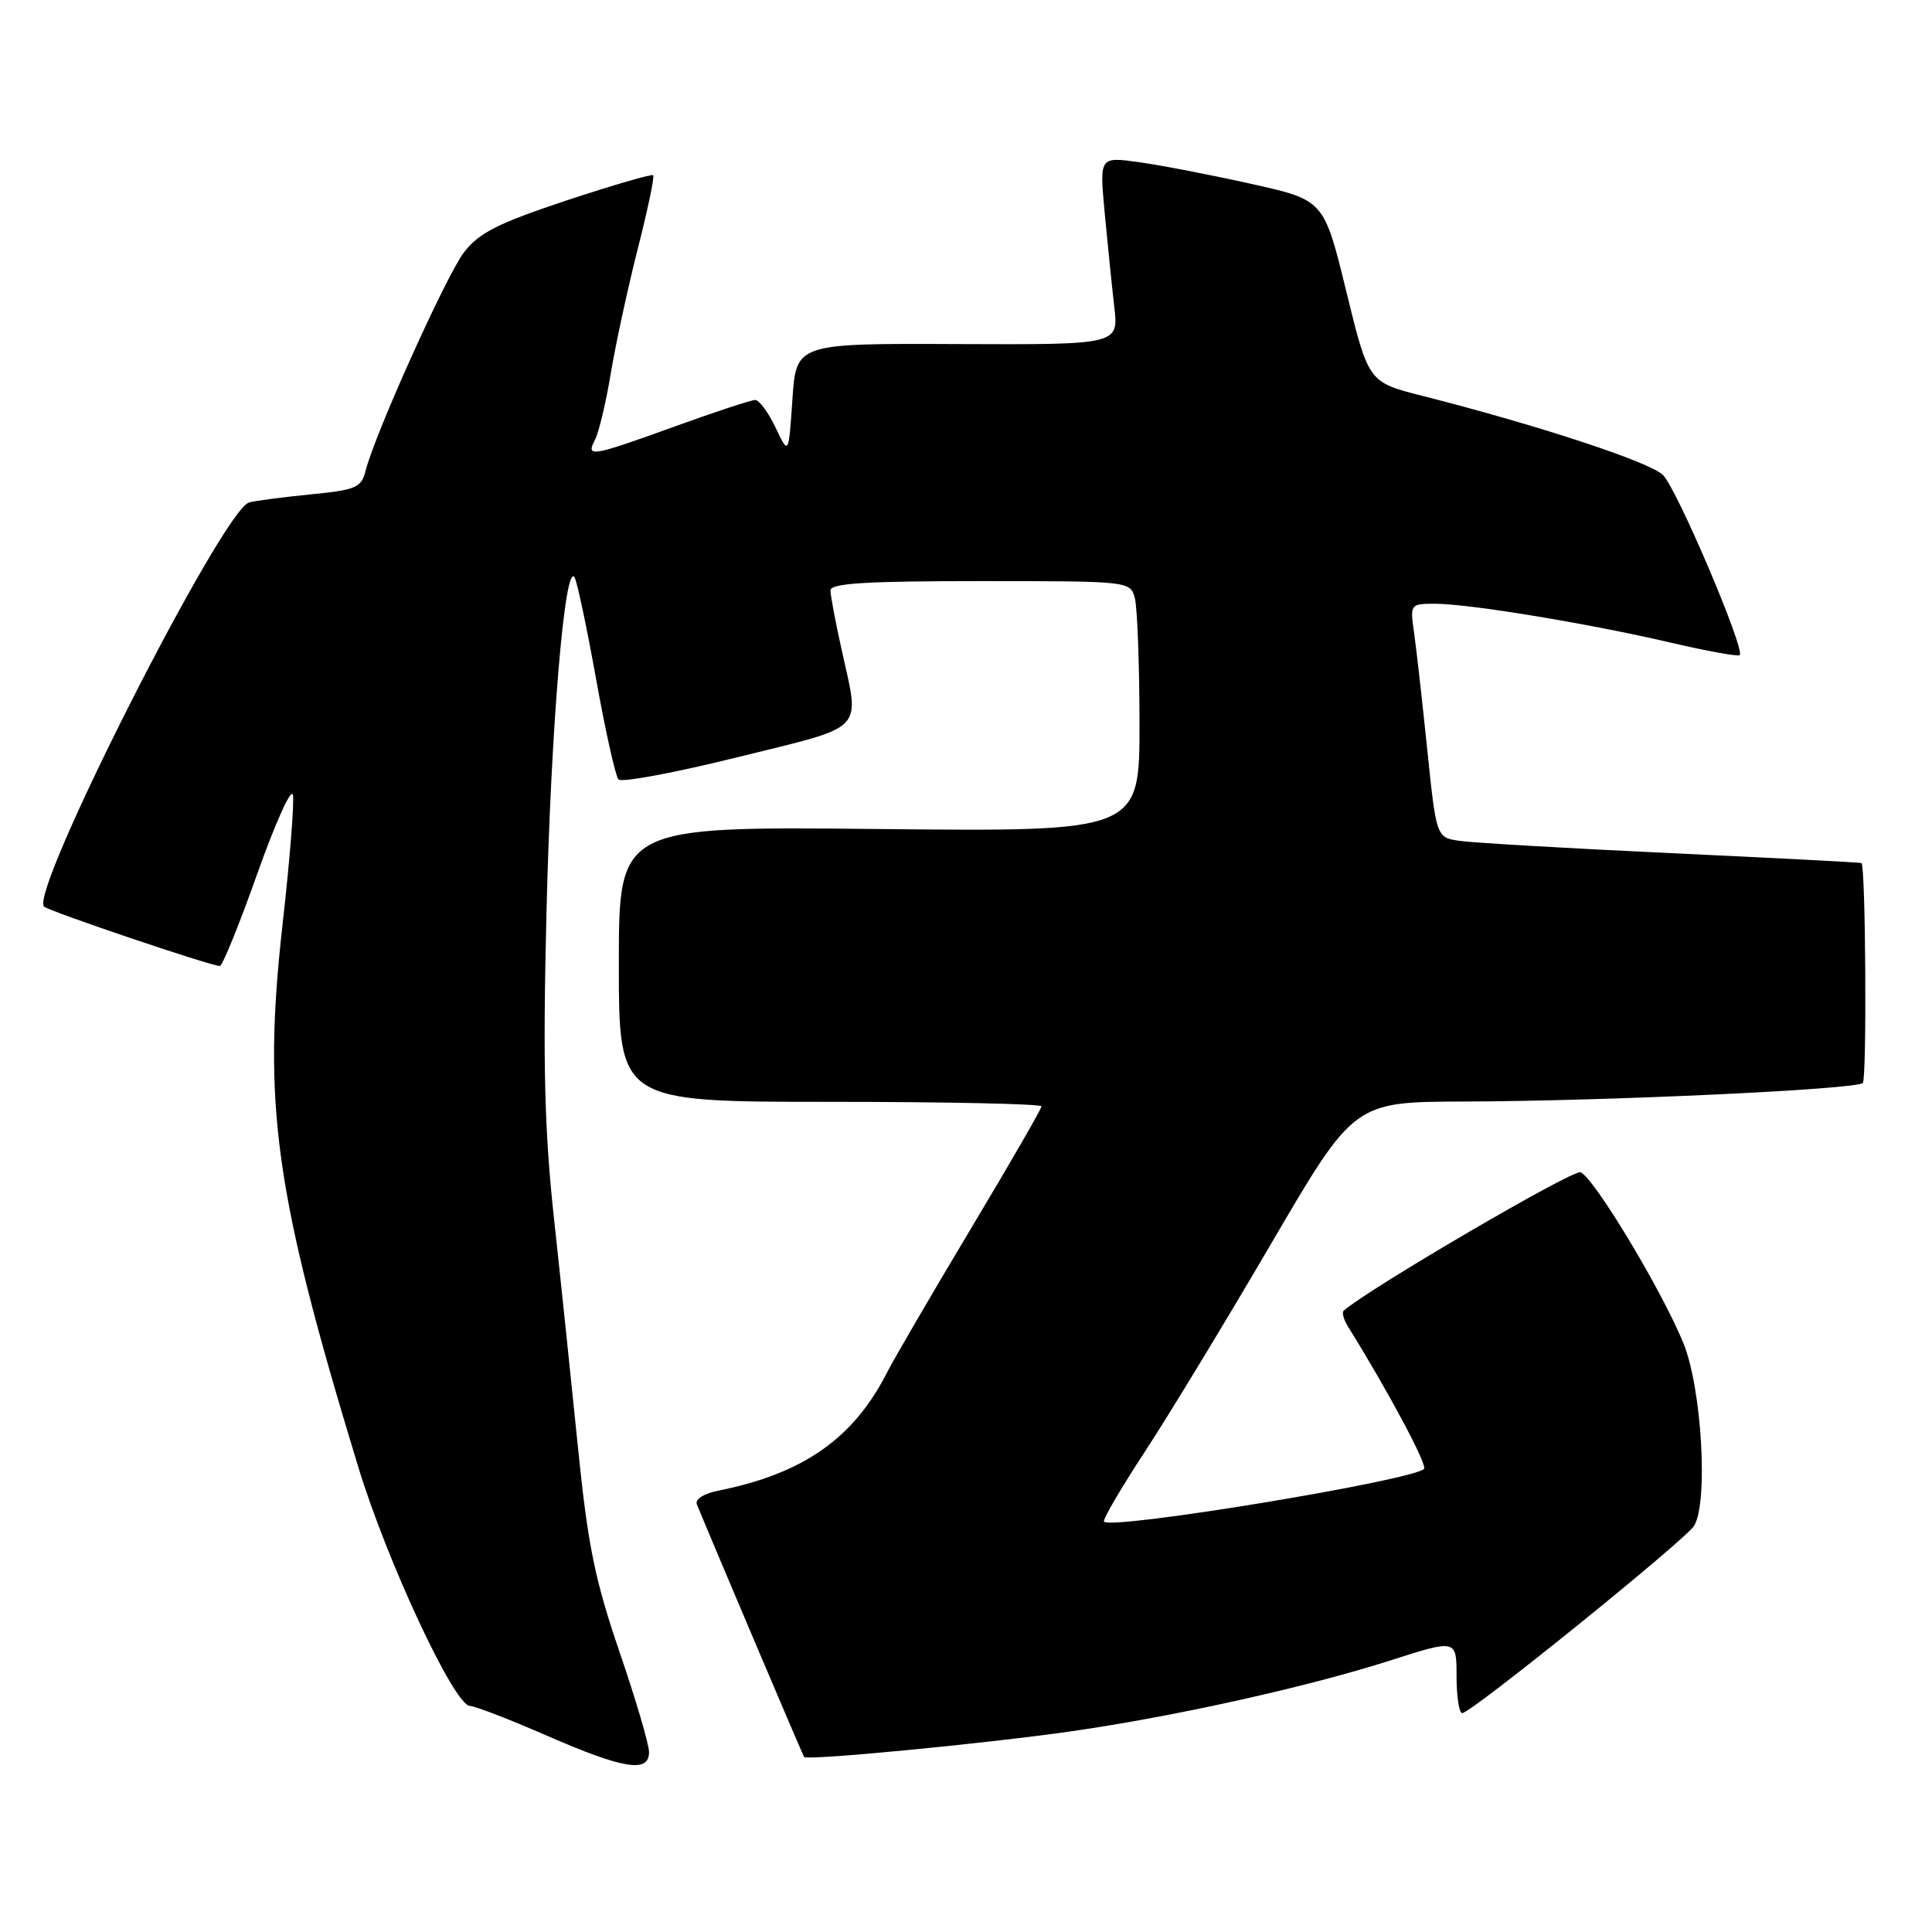 <?xml version="1.0" encoding="UTF-8" standalone="no"?>
<!DOCTYPE svg PUBLIC "-//W3C//DTD SVG 1.1//EN" "http://www.w3.org/Graphics/SVG/1.1/DTD/svg11.dtd" >
<svg xmlns="http://www.w3.org/2000/svg" xmlns:xlink="http://www.w3.org/1999/xlink" version="1.1" viewBox="0 0 256 256">
 <g >
 <path fill="currentColor"
d=" M 86.00 232.16 C 86.00 231.14 84.24 225.16 82.08 218.86 C 78.84 209.39 77.89 204.73 76.60 191.95 C 75.74 183.45 74.31 169.75 73.41 161.50 C 72.14 149.72 71.92 141.03 72.41 121.00 C 72.99 96.51 74.84 74.40 76.13 76.50 C 76.47 77.05 77.75 83.12 78.99 90.00 C 80.22 96.88 81.56 102.85 81.95 103.28 C 82.35 103.72 89.49 102.38 97.83 100.31 C 115.00 96.06 113.95 97.15 111.50 86.00 C 110.71 82.42 110.05 78.94 110.04 78.25 C 110.01 77.29 114.62 77.00 129.88 77.00 C 149.66 77.00 149.77 77.01 150.37 79.25 C 150.70 80.49 150.98 87.96 150.99 95.85 C 151.00 110.20 151.00 110.20 116.50 109.85 C 82.00 109.50 82.00 109.50 82.00 127.75 C 82.00 146.00 82.00 146.00 110.00 146.00 C 125.40 146.00 138.00 146.27 138.00 146.60 C 138.00 146.93 133.78 154.24 128.62 162.85 C 123.47 171.46 118.48 180.01 117.54 181.86 C 113.10 190.60 106.44 195.27 95.18 197.52 C 93.24 197.91 92.06 198.67 92.34 199.34 C 95.10 206.04 106.37 232.57 106.55 232.81 C 106.93 233.31 130.57 231.04 142.00 229.40 C 155.65 227.44 173.26 223.53 184.25 220.01 C 193.00 217.21 193.00 217.21 193.00 222.11 C 193.00 224.80 193.34 227.00 193.75 227.00 C 194.94 226.99 223.39 204.00 224.49 202.16 C 226.37 198.98 225.49 183.98 223.07 178.00 C 220.22 171.00 211.20 156.01 209.42 155.33 C 208.41 154.94 181.16 170.88 178.04 173.68 C 177.78 173.90 178.05 174.86 178.63 175.80 C 183.94 184.33 189.18 194.15 188.69 194.64 C 187.15 196.18 147.40 202.73 146.29 201.63 C 146.07 201.40 148.50 197.24 151.70 192.36 C 154.89 187.49 162.43 175.06 168.46 164.75 C 179.42 146.00 179.42 146.00 193.96 145.96 C 212.77 145.91 245.97 144.36 246.83 143.50 C 247.38 142.95 247.21 114.84 246.66 114.36 C 246.57 114.28 235.25 113.69 221.50 113.05 C 207.75 112.41 195.11 111.67 193.41 111.42 C 190.32 110.97 190.32 110.97 189.11 99.23 C 188.44 92.78 187.66 85.81 187.36 83.75 C 186.83 80.06 186.88 80.00 190.16 80.00 C 194.70 80.01 210.58 82.63 221.32 85.14 C 226.17 86.27 230.31 87.02 230.52 86.81 C 231.27 86.06 222.19 64.74 220.35 62.94 C 218.59 61.21 203.79 56.34 188.42 52.44 C 181.33 50.64 181.33 50.64 178.38 38.57 C 175.43 26.50 175.43 26.50 165.73 24.35 C 160.40 23.16 153.71 21.87 150.87 21.48 C 145.69 20.77 145.69 20.77 146.37 28.13 C 146.75 32.19 147.32 37.79 147.64 40.59 C 148.24 45.68 148.24 45.68 126.87 45.59 C 105.50 45.50 105.50 45.50 105.00 52.91 C 104.50 60.32 104.50 60.32 102.77 56.66 C 101.81 54.65 100.60 53.00 100.07 53.00 C 99.53 53.00 94.75 54.58 89.43 56.50 C 78.29 60.53 77.59 60.65 78.85 58.25 C 79.35 57.29 80.30 53.31 80.94 49.42 C 81.59 45.53 83.20 38.12 84.51 32.95 C 85.83 27.79 86.74 23.41 86.55 23.22 C 86.36 23.03 81.18 24.54 75.04 26.57 C 65.94 29.60 63.45 30.86 61.47 33.45 C 59.11 36.55 49.66 57.53 48.44 62.39 C 47.88 64.62 47.16 64.92 41.16 65.51 C 37.50 65.87 33.83 66.35 33.00 66.58 C 29.52 67.56 3.82 118.22 5.84 120.13 C 6.50 120.75 27.94 128.00 29.13 128.00 C 29.47 128.00 31.71 122.49 34.10 115.75 C 36.49 109.01 38.61 104.32 38.81 105.32 C 39.01 106.32 38.40 113.97 37.46 122.32 C 34.75 146.31 36.37 157.94 47.45 194.31 C 51.27 206.88 60.19 225.98 62.26 226.04 C 62.94 226.06 67.55 227.84 72.50 230.00 C 82.64 234.42 86.00 234.96 86.00 232.16 Z "/>
</g>
</svg>